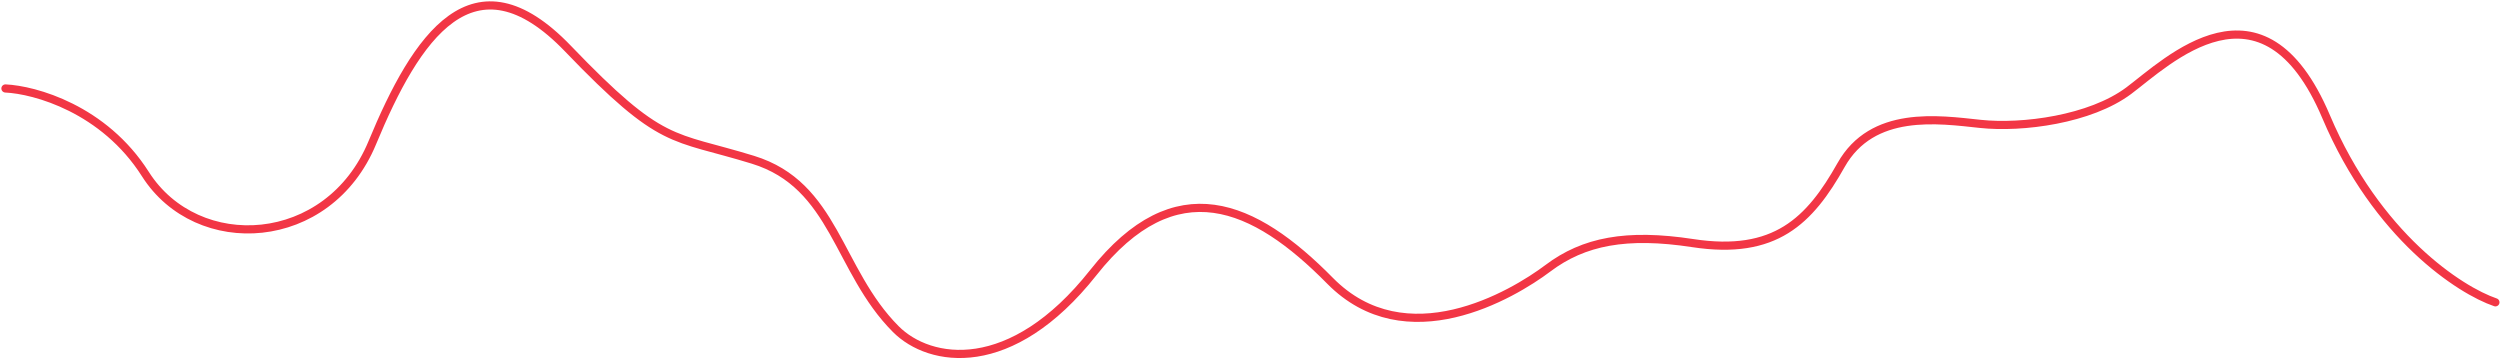 <svg width="919" height="132" viewBox="0 0 919 132" fill="none" xmlns="http://www.w3.org/2000/svg">
<path d="M2 32.52C12.798 33.018 38.203 40.009 53.441 63.994C72.488 93.976 120.764 91.34 136.856 52.463C152.948 13.585 173.967 -18.373 208.778 17.869C243.589 54.11 246.762 49.501 276.759 58.723C307.046 68.034 307.741 99.356 329.296 120.981C341.776 133.501 371.669 138.455 401.883 100.236C432.097 62.018 460.997 74.867 488.911 103.201C516.826 131.536 555.907 108.473 569.043 98.589C582.18 88.705 597.887 85.637 622.246 89.364C652.594 94.007 665.267 81.127 676.762 60.7C688.256 40.273 712.558 43.897 727.993 45.544C743.429 47.191 768.388 43.897 782.509 33.354C796.631 22.811 831.771 -12.113 855.088 42.908C873.742 86.925 904.344 106.732 917.313 111.133" stroke="#F23645" stroke-width="3" stroke-linecap="round" stroke-linejoin="round"/>
</svg>
